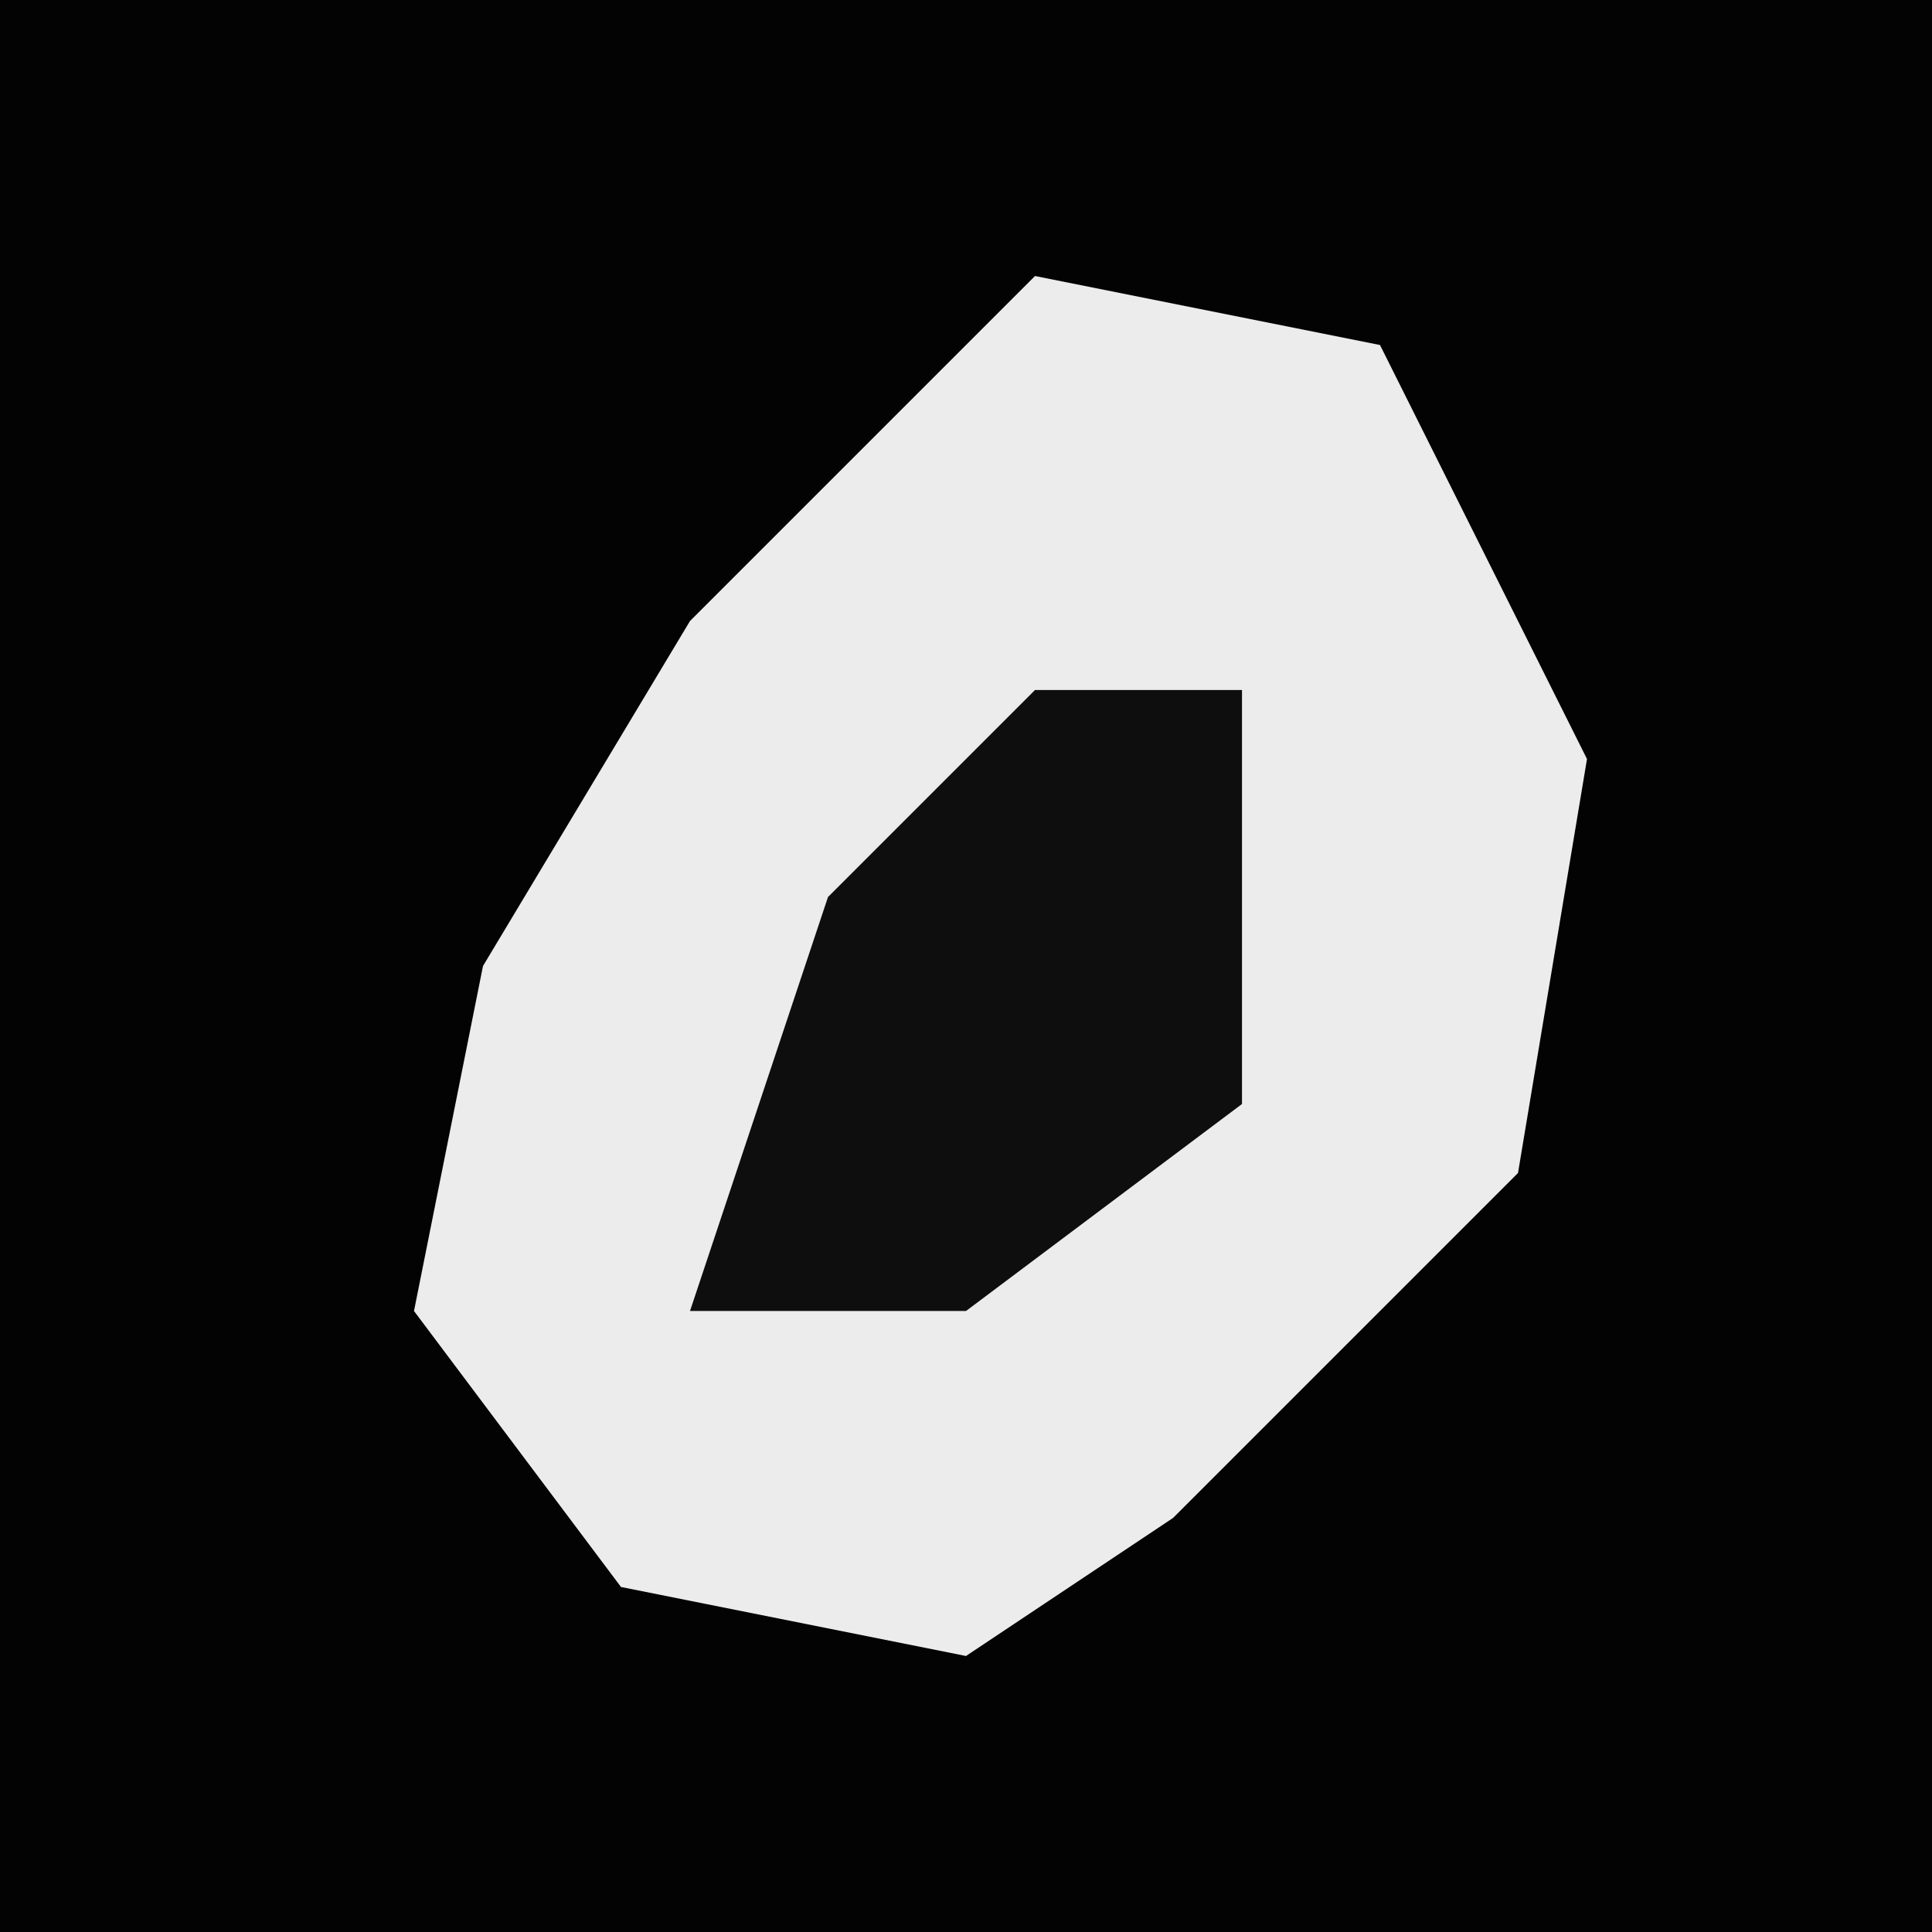 <?xml version="1.0" encoding="UTF-8"?>
<svg version="1.1" xmlns="http://www.w3.org/2000/svg" width="28" height="28">
<path d="M0,0 L28,0 L28,28 L0,28 Z " fill="#030303" transform="translate(0,0)"/>
<path d="M0,0 L5,1 L8,7 L7,13 L2,18 L-1,20 L-6,19 L-9,15 L-8,10 L-5,5 Z " fill="#ECECEC" transform="translate(15,4)"/>
<path d="M0,0 L3,0 L3,6 L-1,9 L-5,9 L-3,3 Z " fill="#0E0E0E" transform="translate(15,10)"/>
</svg>
